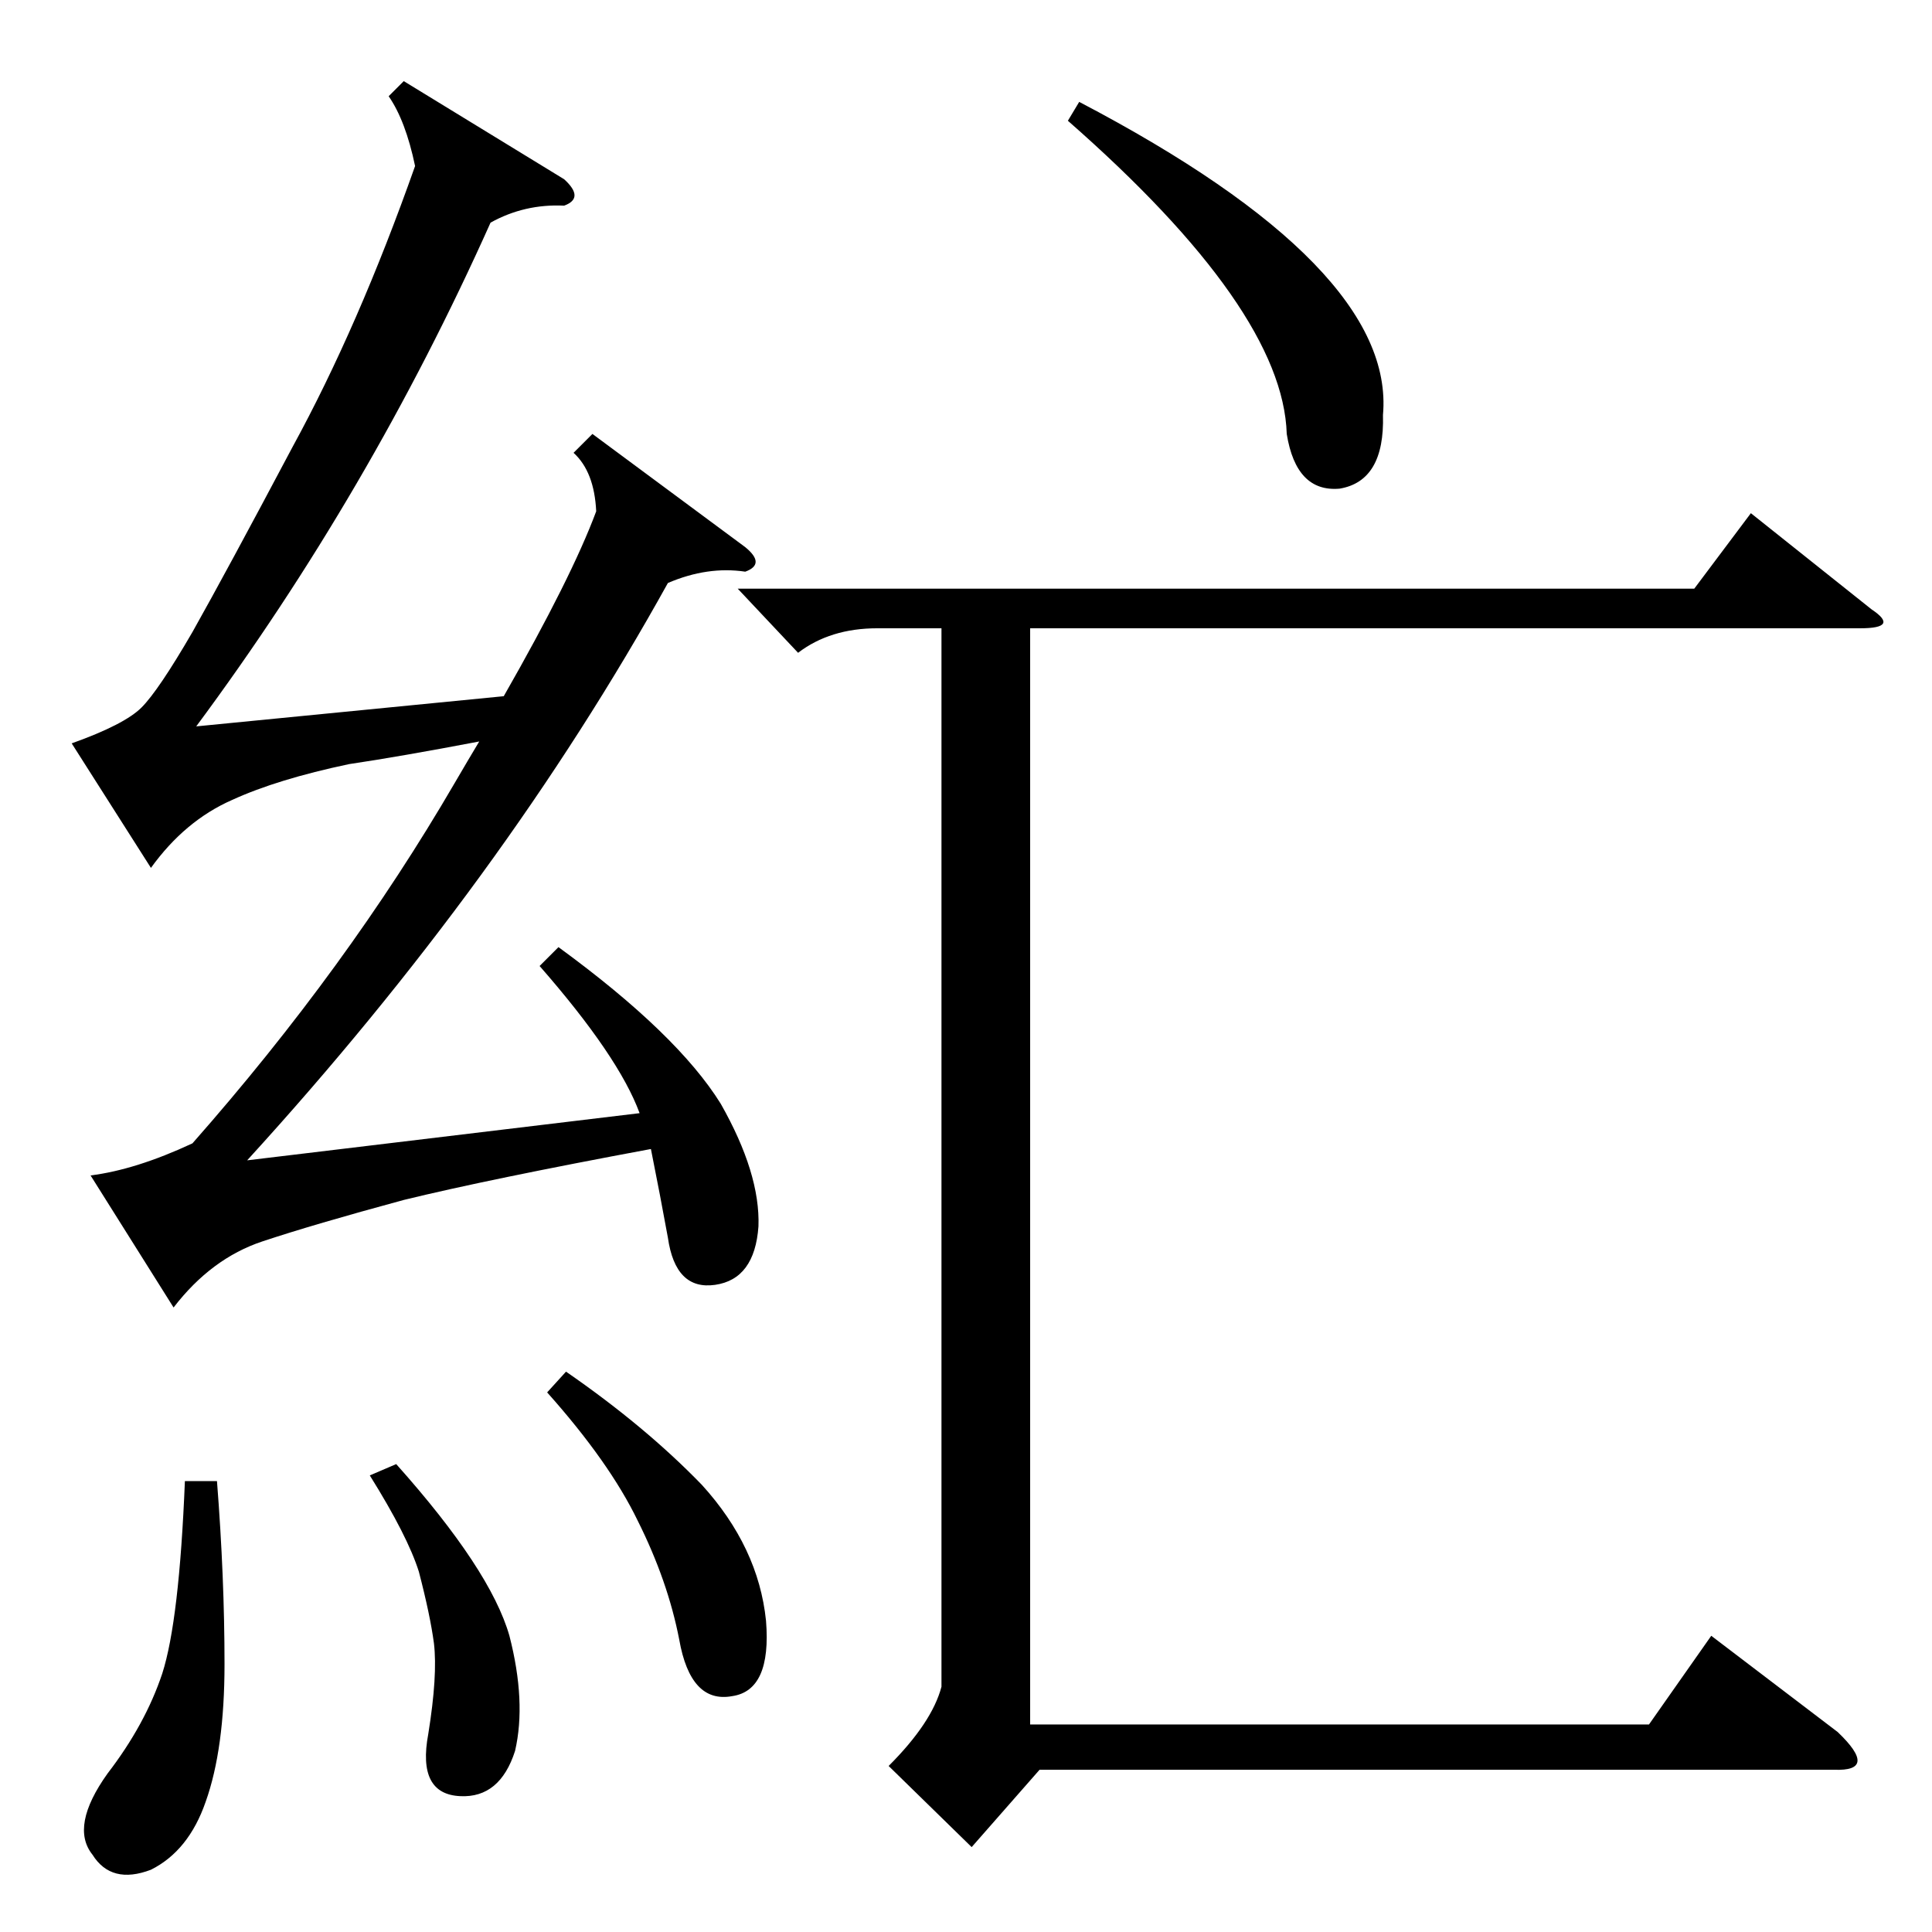 <?xml version="1.0" standalone="no"?>
<!DOCTYPE svg PUBLIC "-//W3C//DTD SVG 1.1//EN" "http://www.w3.org/Graphics/SVG/1.1/DTD/svg11.dtd" >
<svg xmlns="http://www.w3.org/2000/svg" xmlns:xlink="http://www.w3.org/1999/xlink" version="1.1" viewBox="0 -154 1024 1024">
  <g transform="matrix(1 0 0 -1 0 870)">
   <path fill="currentColor"
d="M210 248q50 -56 60 -91q9 -35 3 -61q-8 -25 -29 -24q-23 1 -17 33q5 31 3 48q-2 15 -8 38q-6 19 -26 51zM300 297q42 -29 72 -60q30 -33 34 -72q3 -37 -18 -40q-22 -4 -28 30q-6 31 -22 63q-15 31 -48 68zM115 239q4 -51 4 -97q0 -45 -10 -73q-9 -26 -29 -36
q-21 -8 -31 8q-12 15 8 43q20 26 29 53q9 28 12 102h17zM566 960l6 10q168 -88 161 -166q1 -35 -23 -39q-23 -2 -28 29q-2 66 -116 166zM391 712h507l30 40l64 -51q15 -10 -6 -10h-440v-581h328l33 47l67 -51q22 -21 -2 -20h-421l-36 -41l-44 43q23 23 28 42v561h-34
q-25 0 -42 -13zM395 734q11 -9 0 -13q-20 3 -41 -6q-87 -157 -223 -306l208 25q-11 30 -53 78l10 10q63 -46 86 -83q21 -37 20 -65q-2 -28 -23 -31t-25 25q-4 22 -9 47q-86 -16 -131 -27q-48 -13 -75 -22t-47 -35l-44 70q24 3 54 17q82 93 139 191q7 12 13 22
q-42 -8 -69 -12q-38 -8 -62 -19q-25 -11 -43 -36l-42 66q28 10 37 19t27 40q18 32 53 98q35 64 65 149q-5 24 -14 37l8 8l85 -52q11 -10 0 -14q-21 1 -39 -9q-64 -143 -156 -267l163 16q36 63 49 98q-1 21 -12 31l10 10z" />
  </g>

</svg>
